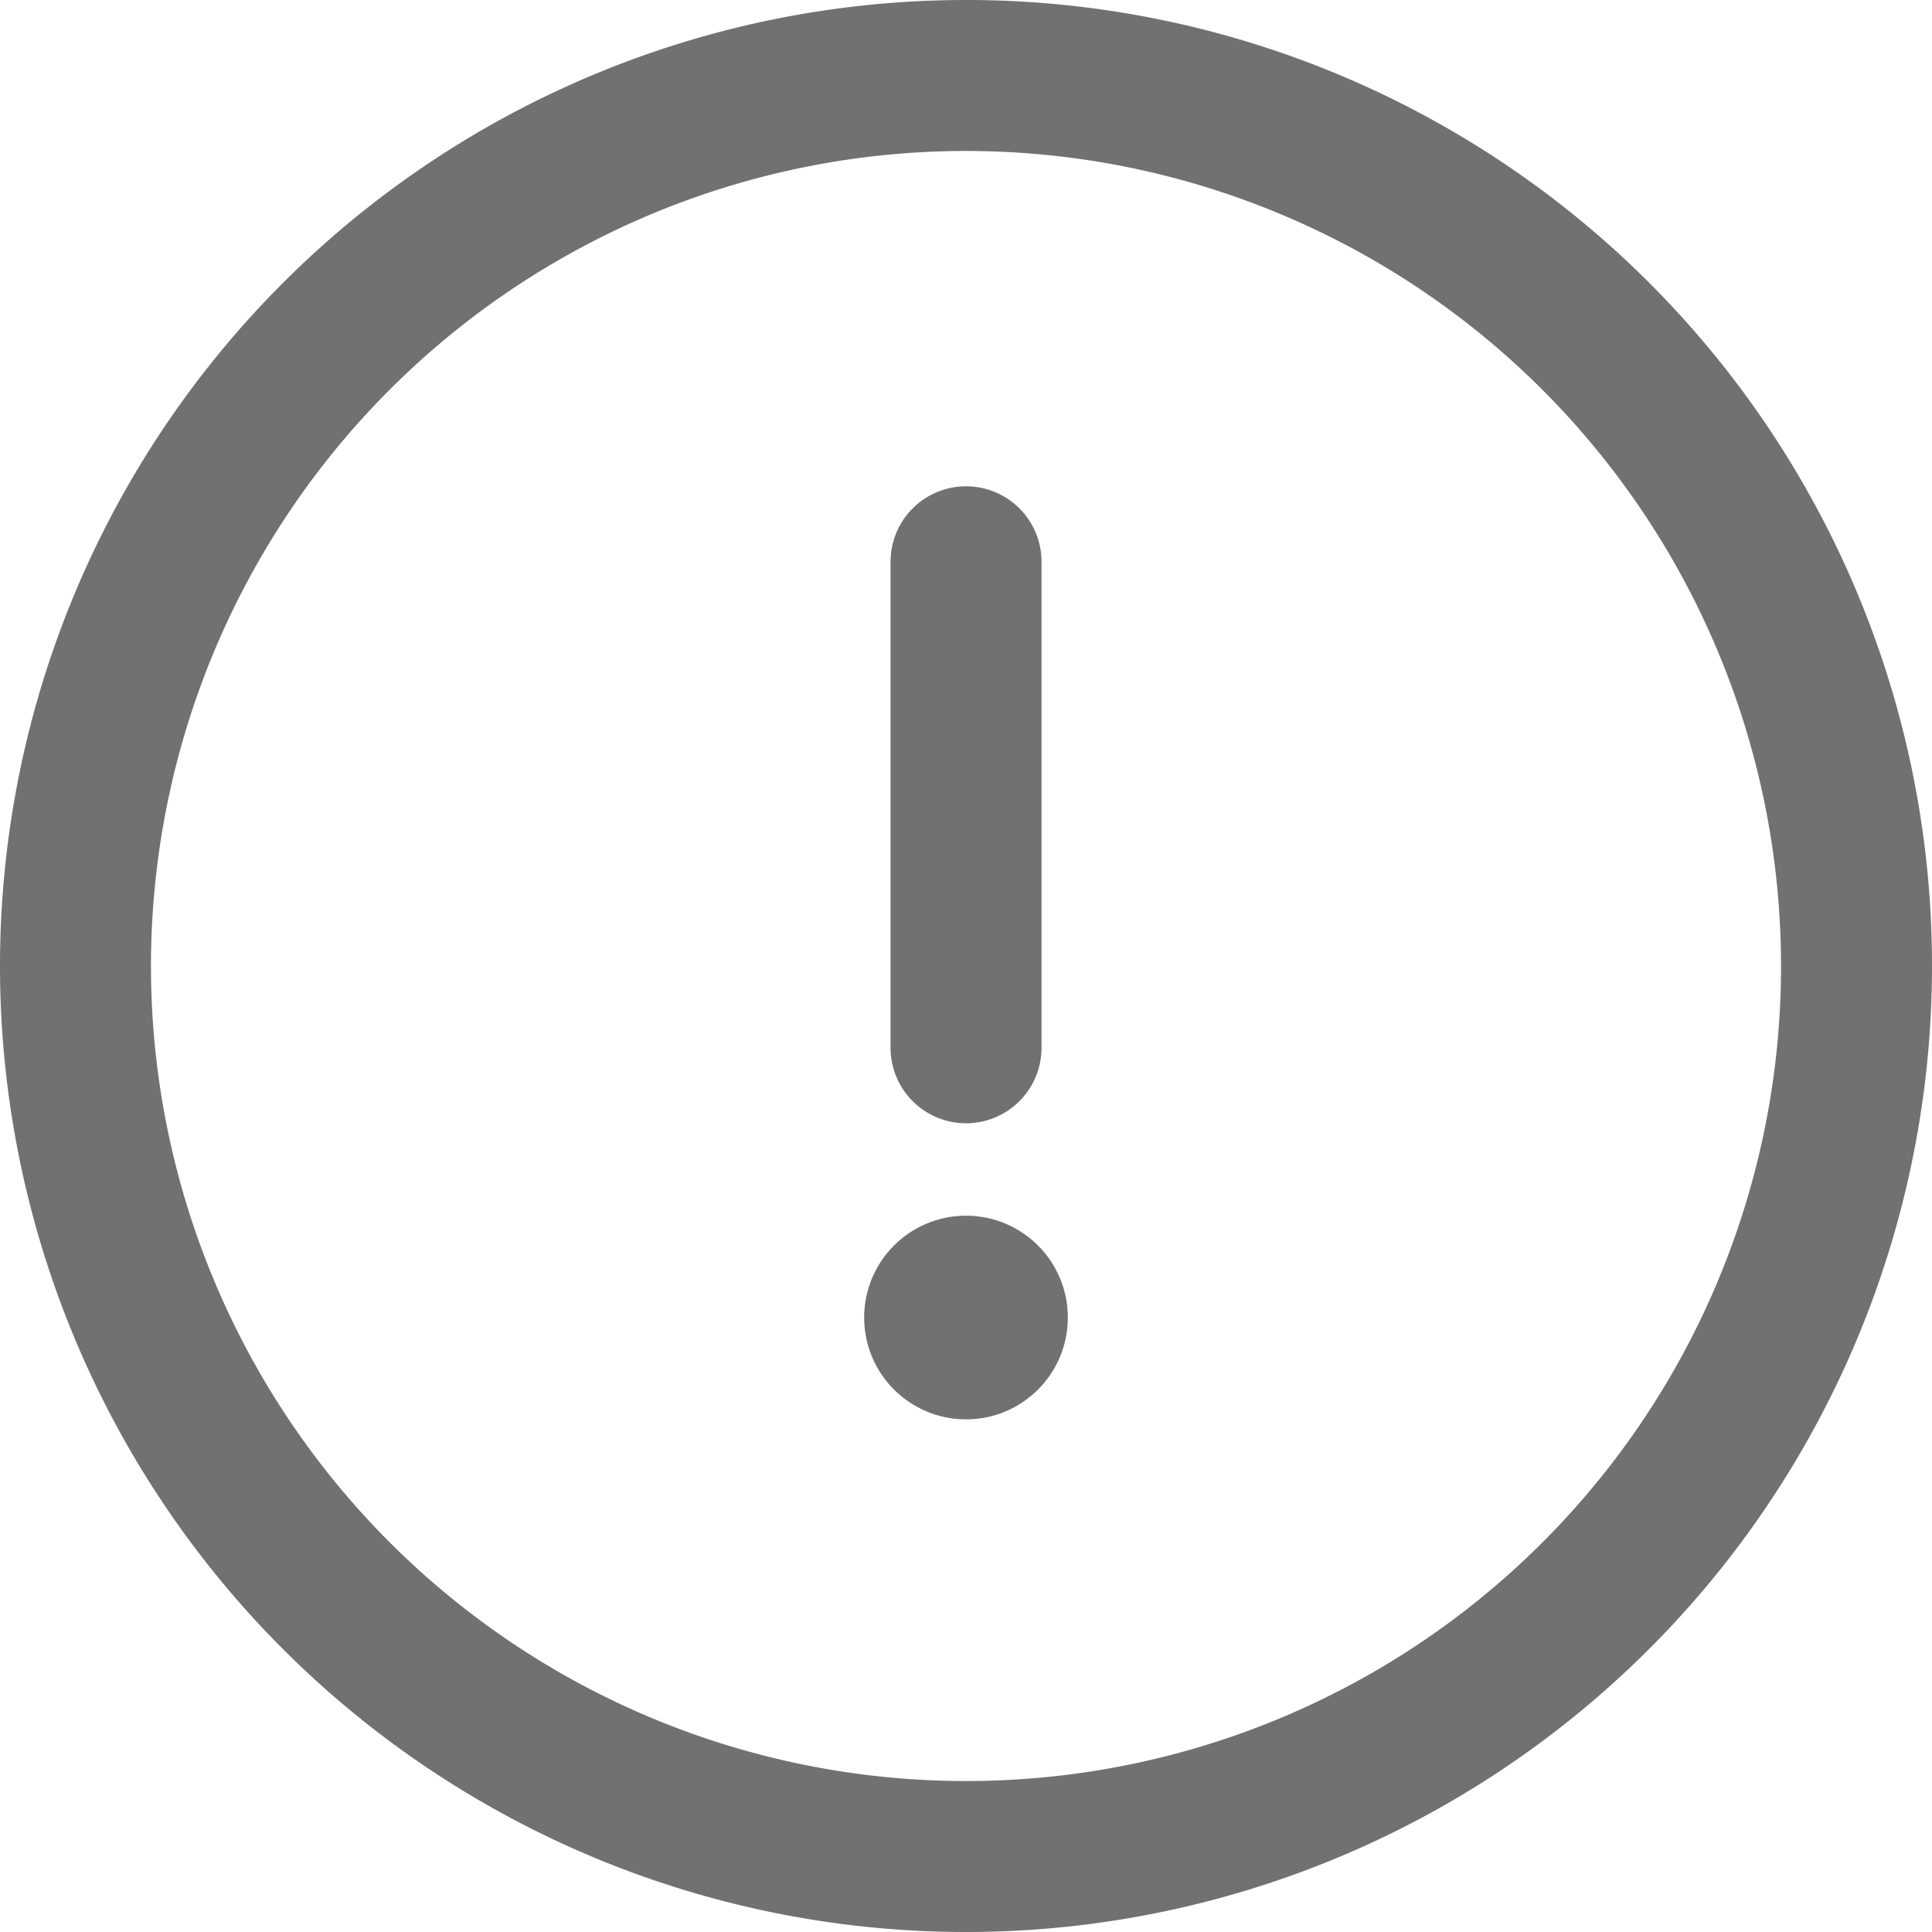 <svg xmlns="http://www.w3.org/2000/svg" xmlns:xlink="http://www.w3.org/1999/xlink" width="21" height="21" viewBox="0 0 21 21">
  <defs>
    <clipPath id="clip-path">
      <rect id="Rectangle_653" data-name="Rectangle 653" width="21" height="21" transform="translate(31 14)" fill="#717171" stroke="#707070" stroke-width="1"/>
    </clipPath>
  </defs>
  <g id="Insighter_Points" data-name="Insighter Points" transform="translate(-31 -14)" clip-path="url(#clip-path)">
    <g id="exclamation" transform="translate(31 14)">
      <g id="Group_4362" data-name="Group 4362">
        <g id="Group_4361" data-name="Group 4361">
          <path id="Path_1130" data-name="Path 1130" d="M10.5,0A10.5,10.5,0,1,0,21,10.5,10.494,10.494,0,0,0,10.5,0Zm0,19.359A8.859,8.859,0,1,1,19.359,10.5,8.854,8.854,0,0,1,10.5,19.359Z" fill="#717171"/>
        </g>
      </g>
      <g id="Group_4364" data-name="Group 4364">
        <g id="Group_4363" data-name="Group 4363">
          <path id="Path_1131" data-name="Path 1131" d="M10.5,5.286a.82.82,0,0,0-.82.82v5.283a.82.82,0,1,0,1.641,0V6.106A.82.82,0,0,0,10.5,5.286Z" fill="#717171"/>
        </g>
      </g>
      <g id="Group_4366" data-name="Group 4366">
        <g id="Group_4365" data-name="Group 4365">
          <circle id="Ellipse_102" data-name="Ellipse 102" cx="1.107" cy="1.107" r="1.107" transform="translate(9.393 13.214)" fill="#717171"/>
        </g>
      </g>
    </g>
  </g>
</svg>
